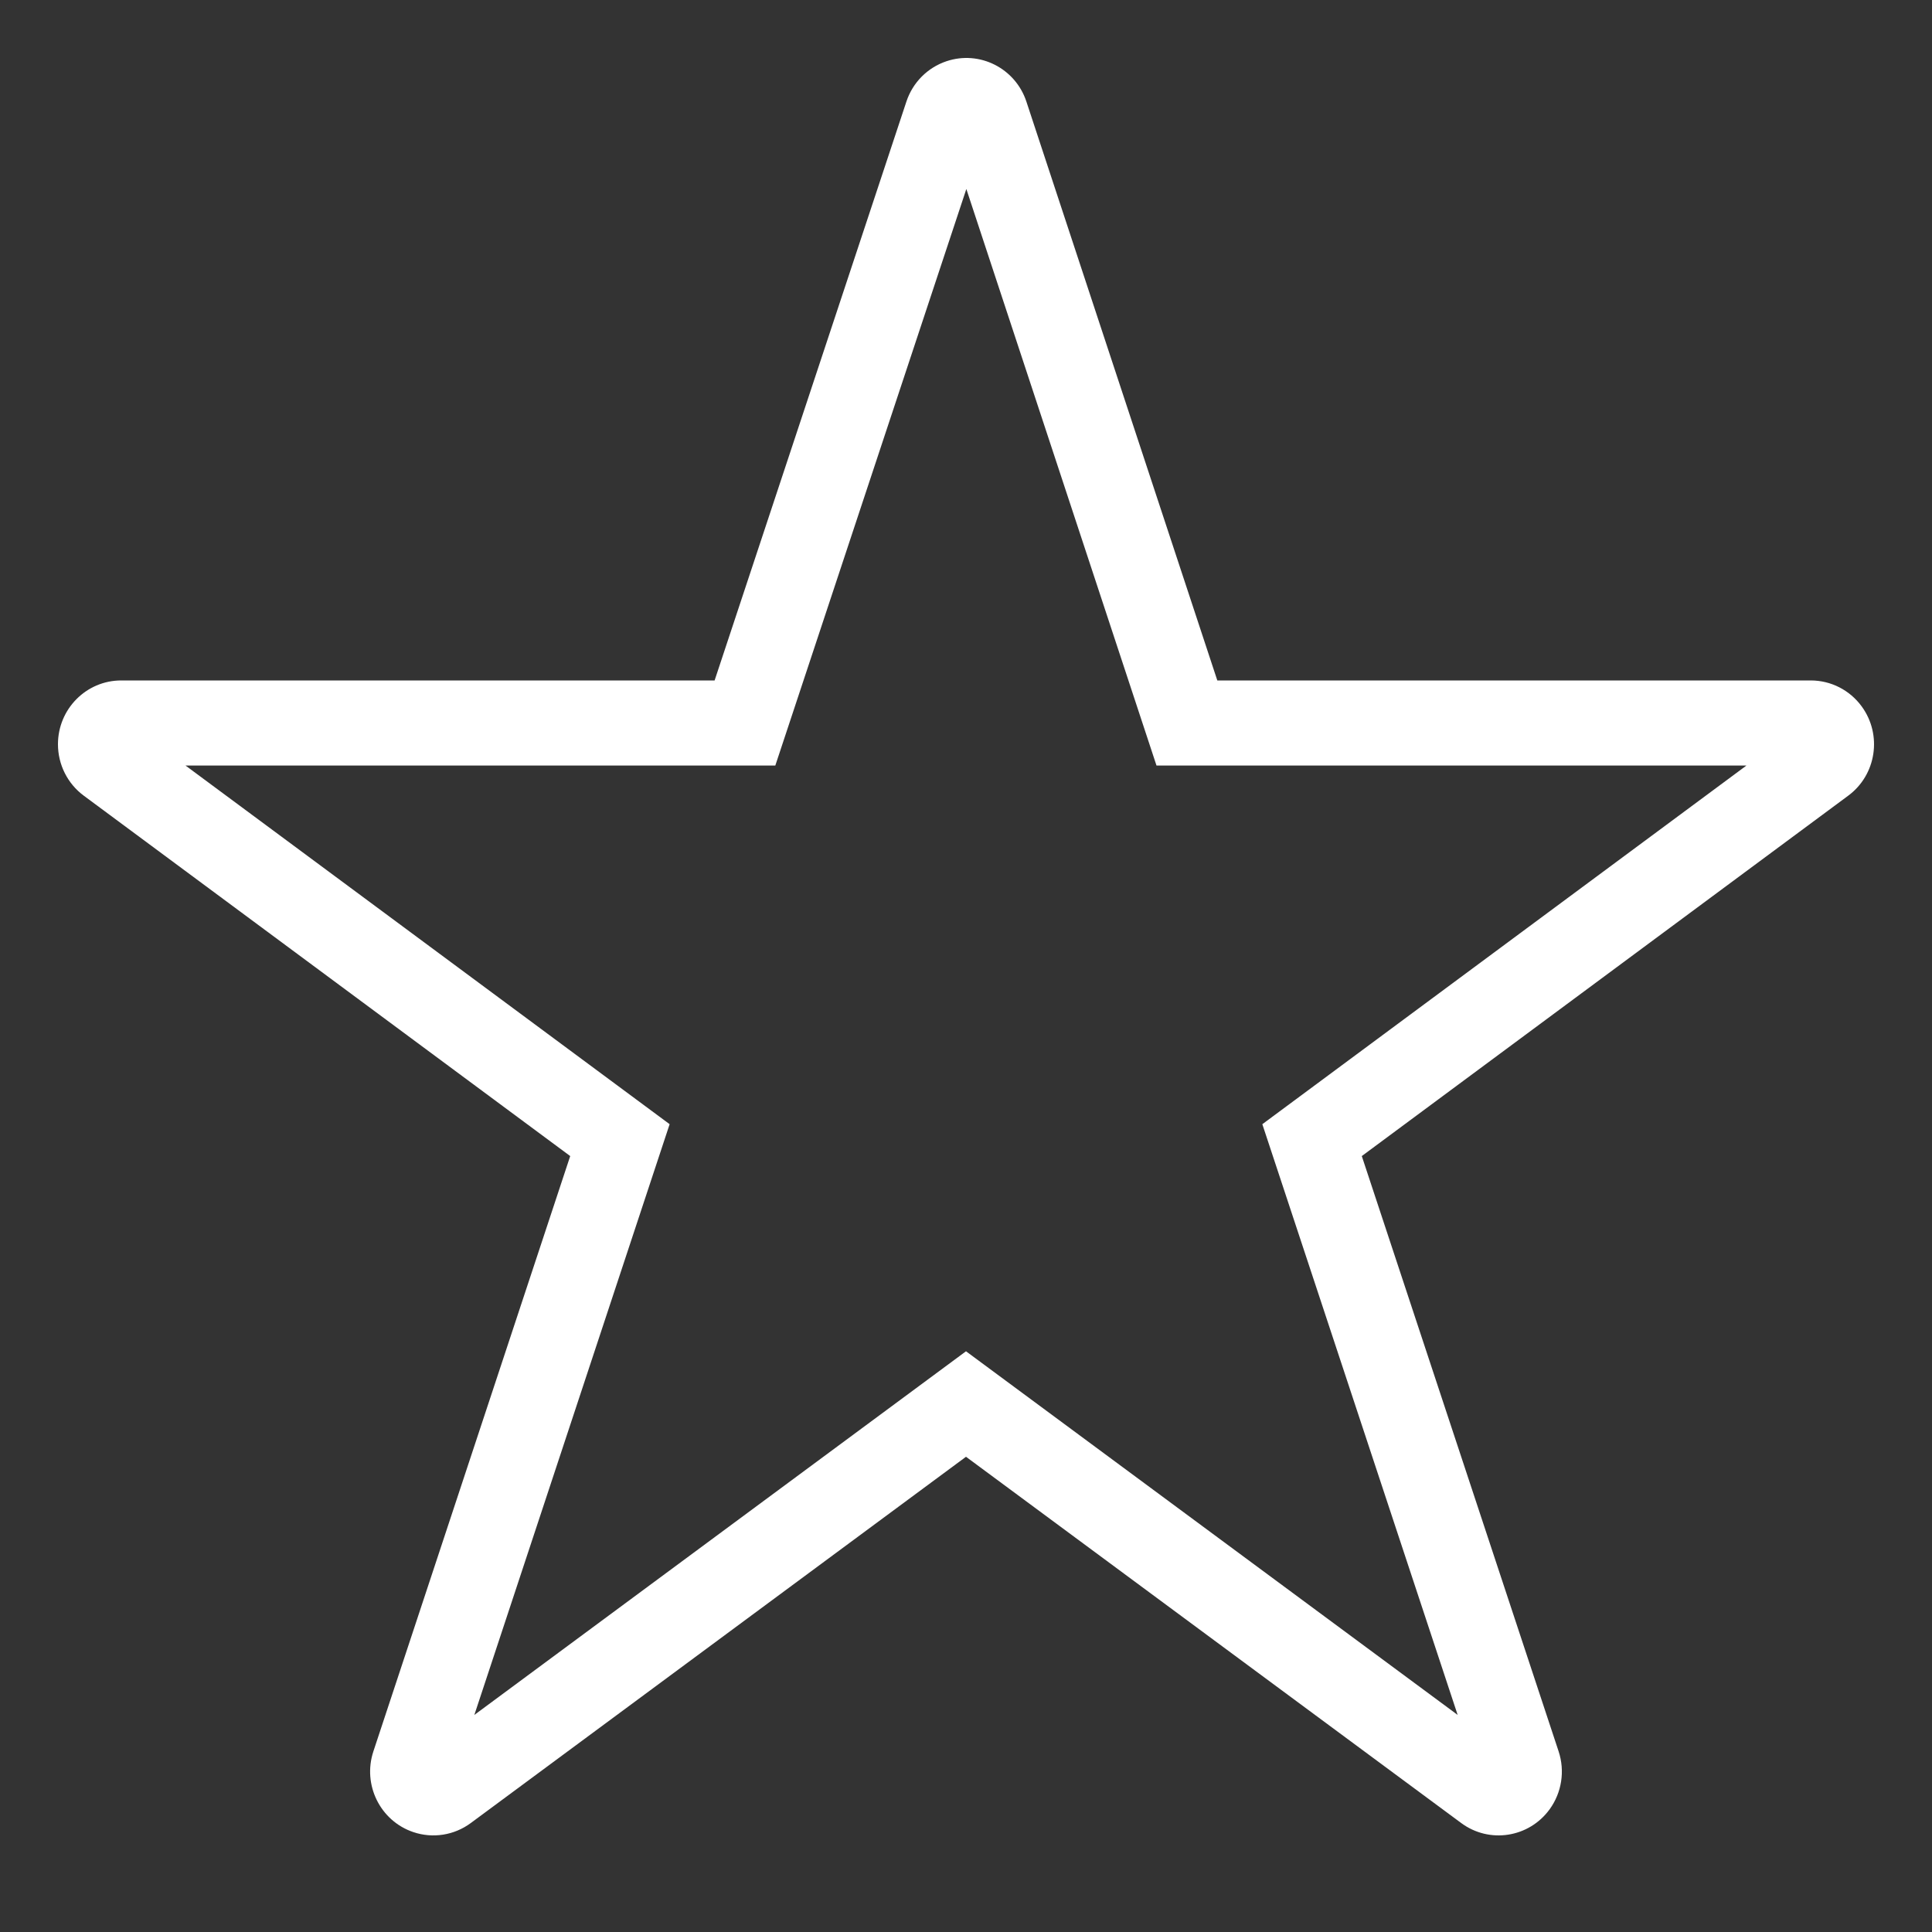 <?xml version="1.0" encoding="UTF-8"?>
<svg width="50px" height="50px" viewBox="0 0 50 50" version="1.1" xmlns="http://www.w3.org/2000/svg" xmlns:xlink="http://www.w3.org/1999/xlink">
    <rect x="0" y="0" width="50" height="50" fill="#333333" stroke="none"/>
    <!-- Generator: Sketch 48.1 (47250) - http://www.bohemiancoding.com/sketch -->
    <title>Shortlist</title>
    <desc>Created with Sketch.</desc>
    <defs></defs>
    <g id="Icons" stroke="none" stroke-width="1" fill="none" fill-rule="evenodd">
        <g id="Shortlist" fill="#FFFFFF" fill-rule="nonzero">
            <g id="ios-top-charts" transform="translate(1.5, 1.5)">
                <path d="M16.994,16.11 L21.958,1.128 C22.121,0.635 22.505,0.249 22.994,0.085 C23.851,-0.203 24.778,0.265 25.063,1.13 L30.004,16.11 L45.363,16.11 C45.884,16.11 46.374,16.36 46.682,16.784 C47.217,17.519 47.061,18.553 46.332,19.092 L33.743,28.419 L38.837,43.826 C39.005,44.334 38.918,44.893 38.604,45.325 C38.069,46.06 37.045,46.22 36.316,45.68 L23.5,36.201 L10.684,45.68 C10.255,45.997 9.702,46.085 9.198,45.915 C8.341,45.627 7.877,44.691 8.163,43.826 L13.257,28.419 L0.668,19.092 C0.248,18.781 0,18.287 0,17.761 C0,16.849 0.733,16.11 1.637,16.11 L16.994,16.11 Z M23.509,3.391 L18.565,18.312 L3.301,18.312 L15.83,27.594 L10.776,42.882 L23.5,33.471 L36.224,42.882 L31.169,27.594 L43.698,18.312 L28.43,18.312 L23.509,3.391 Z" id="Shape"></path>
            </g>
        </g>
    </g>
</svg>
